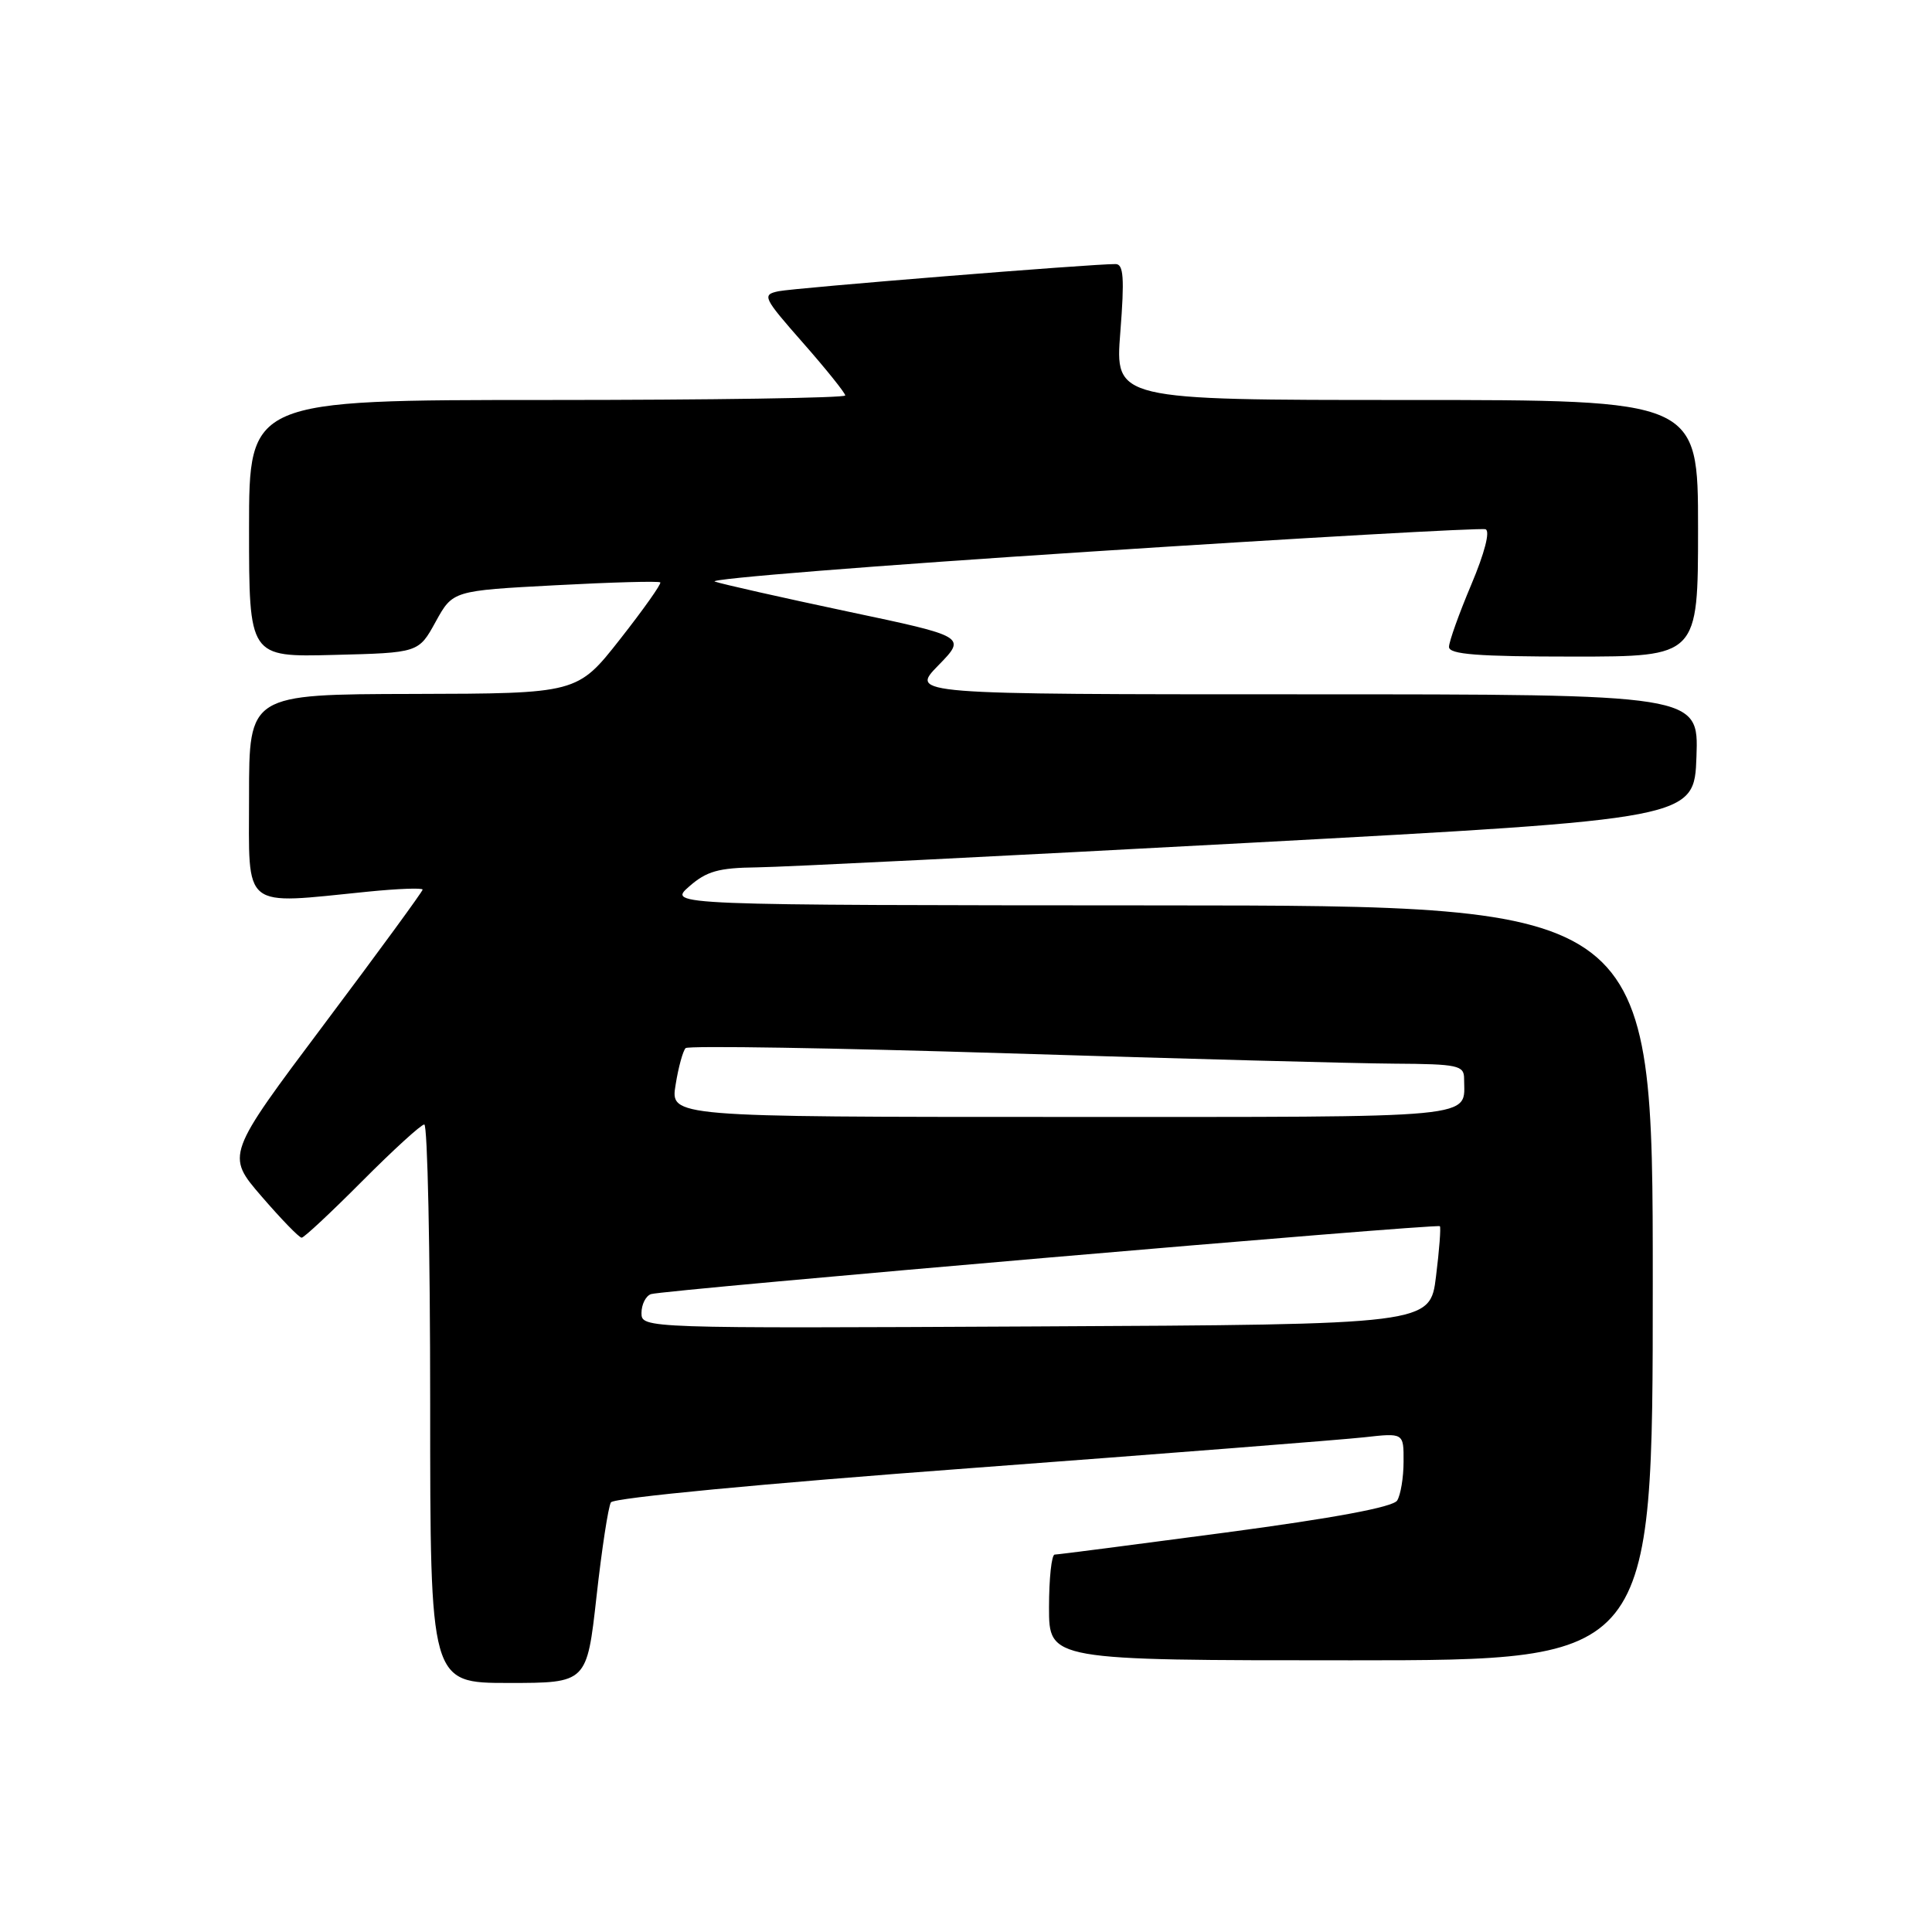 <?xml version="1.0" encoding="UTF-8" standalone="no"?>
<!DOCTYPE svg PUBLIC "-//W3C//DTD SVG 1.1//EN" "http://www.w3.org/Graphics/SVG/1.1/DTD/svg11.dtd" >
<svg xmlns="http://www.w3.org/2000/svg" xmlns:xlink="http://www.w3.org/1999/xlink" version="1.1" viewBox="0 0 256 256">
 <g >
 <path fill="currentColor"
d=" M 79.04 211.56 C 79.74 205.26 80.60 199.65 80.95 199.07 C 81.33 198.47 101.01 196.59 128.55 194.54 C 154.37 192.61 177.86 190.77 180.75 190.45 C 186.00 189.86 186.00 189.86 185.98 193.68 C 185.98 195.78 185.59 198.10 185.13 198.83 C 184.57 199.70 176.80 201.15 162.39 203.07 C 150.35 204.67 140.16 205.99 139.75 205.99 C 139.34 206.00 139.00 209.15 139.00 213.00 C 139.00 220.00 139.00 220.00 179.00 220.00 C 219.00 220.00 219.00 220.00 219.00 170.00 C 219.00 120.00 219.00 120.00 153.75 119.97 C 88.50 119.94 88.50 119.94 91.31 117.47 C 93.62 115.44 95.20 114.99 100.31 114.93 C 103.71 114.89 133.05 113.43 165.50 111.68 C 224.50 108.50 224.50 108.50 224.79 100.25 C 225.08 92.00 225.08 92.00 172.84 92.00 C 120.59 92.00 120.59 92.00 124.33 88.17 C 128.06 84.35 128.06 84.35 112.28 81.02 C 103.60 79.18 95.70 77.40 94.71 77.06 C 93.73 76.71 116.07 74.93 144.36 73.10 C 172.65 71.26 196.27 69.93 196.84 70.13 C 197.48 70.35 196.72 73.28 194.95 77.47 C 193.33 81.31 192.00 85.02 192.00 85.72 C 192.00 86.71 195.77 87.00 208.50 87.00 C 225.00 87.00 225.00 87.00 225.00 70.00 C 225.00 53.00 225.00 53.00 186.37 53.00 C 147.74 53.00 147.74 53.00 148.45 44.00 C 149.01 36.84 148.88 35.00 147.83 34.99 C 144.76 34.96 105.30 38.15 103.16 38.59 C 100.94 39.06 101.10 39.40 106.41 45.44 C 109.49 48.94 112.00 52.08 112.00 52.40 C 112.00 52.73 94.22 53.00 72.50 53.00 C 33.00 53.00 33.00 53.00 33.00 70.03 C 33.00 87.07 33.00 87.07 44.23 86.78 C 55.47 86.50 55.47 86.50 57.73 82.38 C 60.00 78.27 60.00 78.27 73.58 77.55 C 81.05 77.15 87.31 76.98 87.49 77.17 C 87.67 77.35 85.27 80.74 82.16 84.70 C 76.50 91.90 76.50 91.90 54.75 91.95 C 33.00 92.00 33.00 92.00 33.00 105.50 C 33.00 120.75 31.86 119.84 48.75 118.15 C 52.74 117.75 56.00 117.63 56.00 117.88 C 56.00 118.12 50.14 126.14 42.97 135.69 C 29.94 153.06 29.94 153.06 34.66 158.53 C 37.26 161.54 39.64 164.00 39.97 164.00 C 40.29 164.00 43.90 160.62 48.00 156.50 C 52.10 152.38 55.80 149.00 56.22 149.00 C 56.65 149.00 57.00 165.65 57.00 186.00 C 57.00 223.00 57.00 223.00 67.38 223.00 C 77.76 223.00 77.76 223.00 79.04 211.56 Z  M 85.00 173.98 C 85.00 172.86 85.56 171.73 86.25 171.48 C 87.72 170.94 190.37 162.11 190.79 162.48 C 190.94 162.62 190.72 165.61 190.28 169.12 C 189.50 175.50 189.50 175.50 137.25 175.76 C 85.24 176.02 85.00 176.01 85.00 173.98 Z  M 89.52 143.75 C 89.89 141.41 90.50 139.22 90.85 138.88 C 91.21 138.54 110.40 138.85 133.50 139.57 C 156.60 140.29 179.66 140.91 184.75 140.94 C 193.18 140.99 194.00 141.17 194.00 142.92 C 194.00 148.29 197.03 148.00 140.81 148.00 C 88.82 148.00 88.82 148.00 89.52 143.75 Z "/>
</g>
</svg>